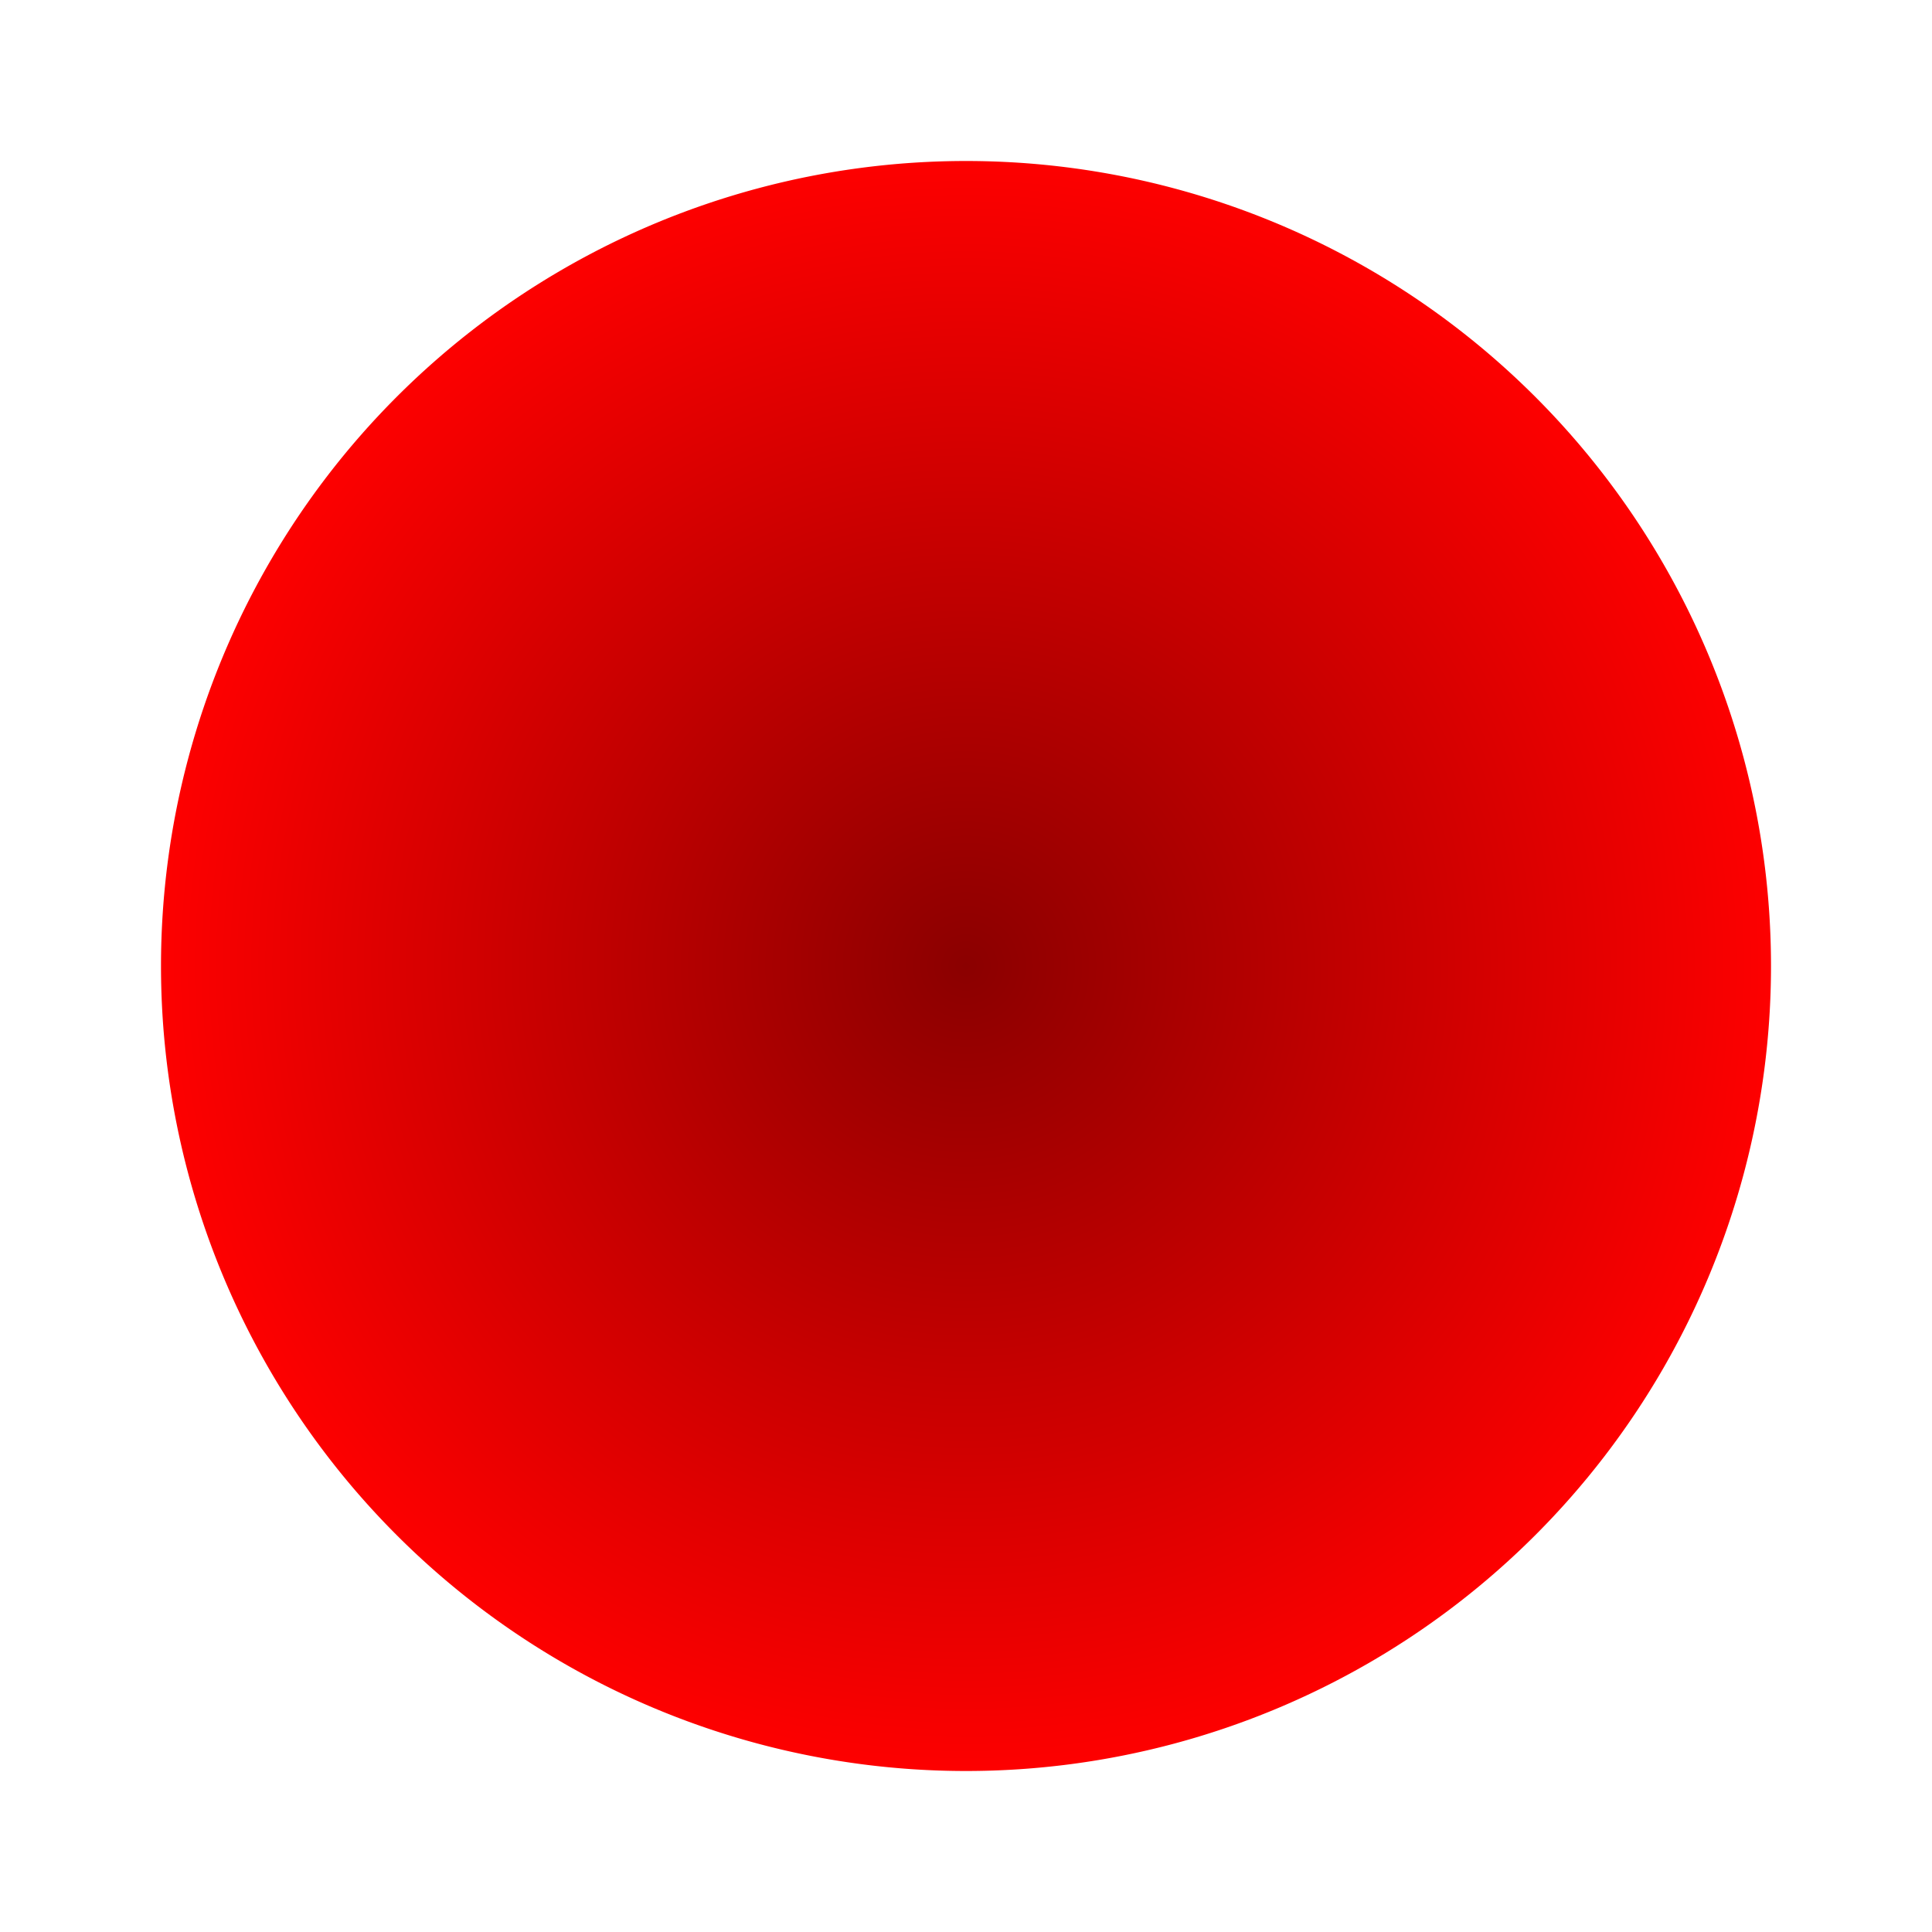 <svg width="25" height="25" xmlns="http://www.w3.org/2000/svg" viewBox="0 0 24 24">
  <defs>
    <radialGradient id="redSphereGradient" cx="50%" cy="50%" r="50%" fx="50%" fy="50%">
      <stop offset="0%" style="stop-color: #8B0000; stop-opacity: 1" /> <!-- Dark red -->
      <stop offset="100%" style="stop-color: #FF0000; stop-opacity: 1" /> <!-- Normal red -->
    </radialGradient>
  </defs>
  <path d="M12,2A10,10 0 0,1 22,12A10,10 0 0,1 12,22A10,10 0 0,1 2,12A10,10 0 0,1 12,2Z" fill="url(#redSphereGradient)" />
</svg>
